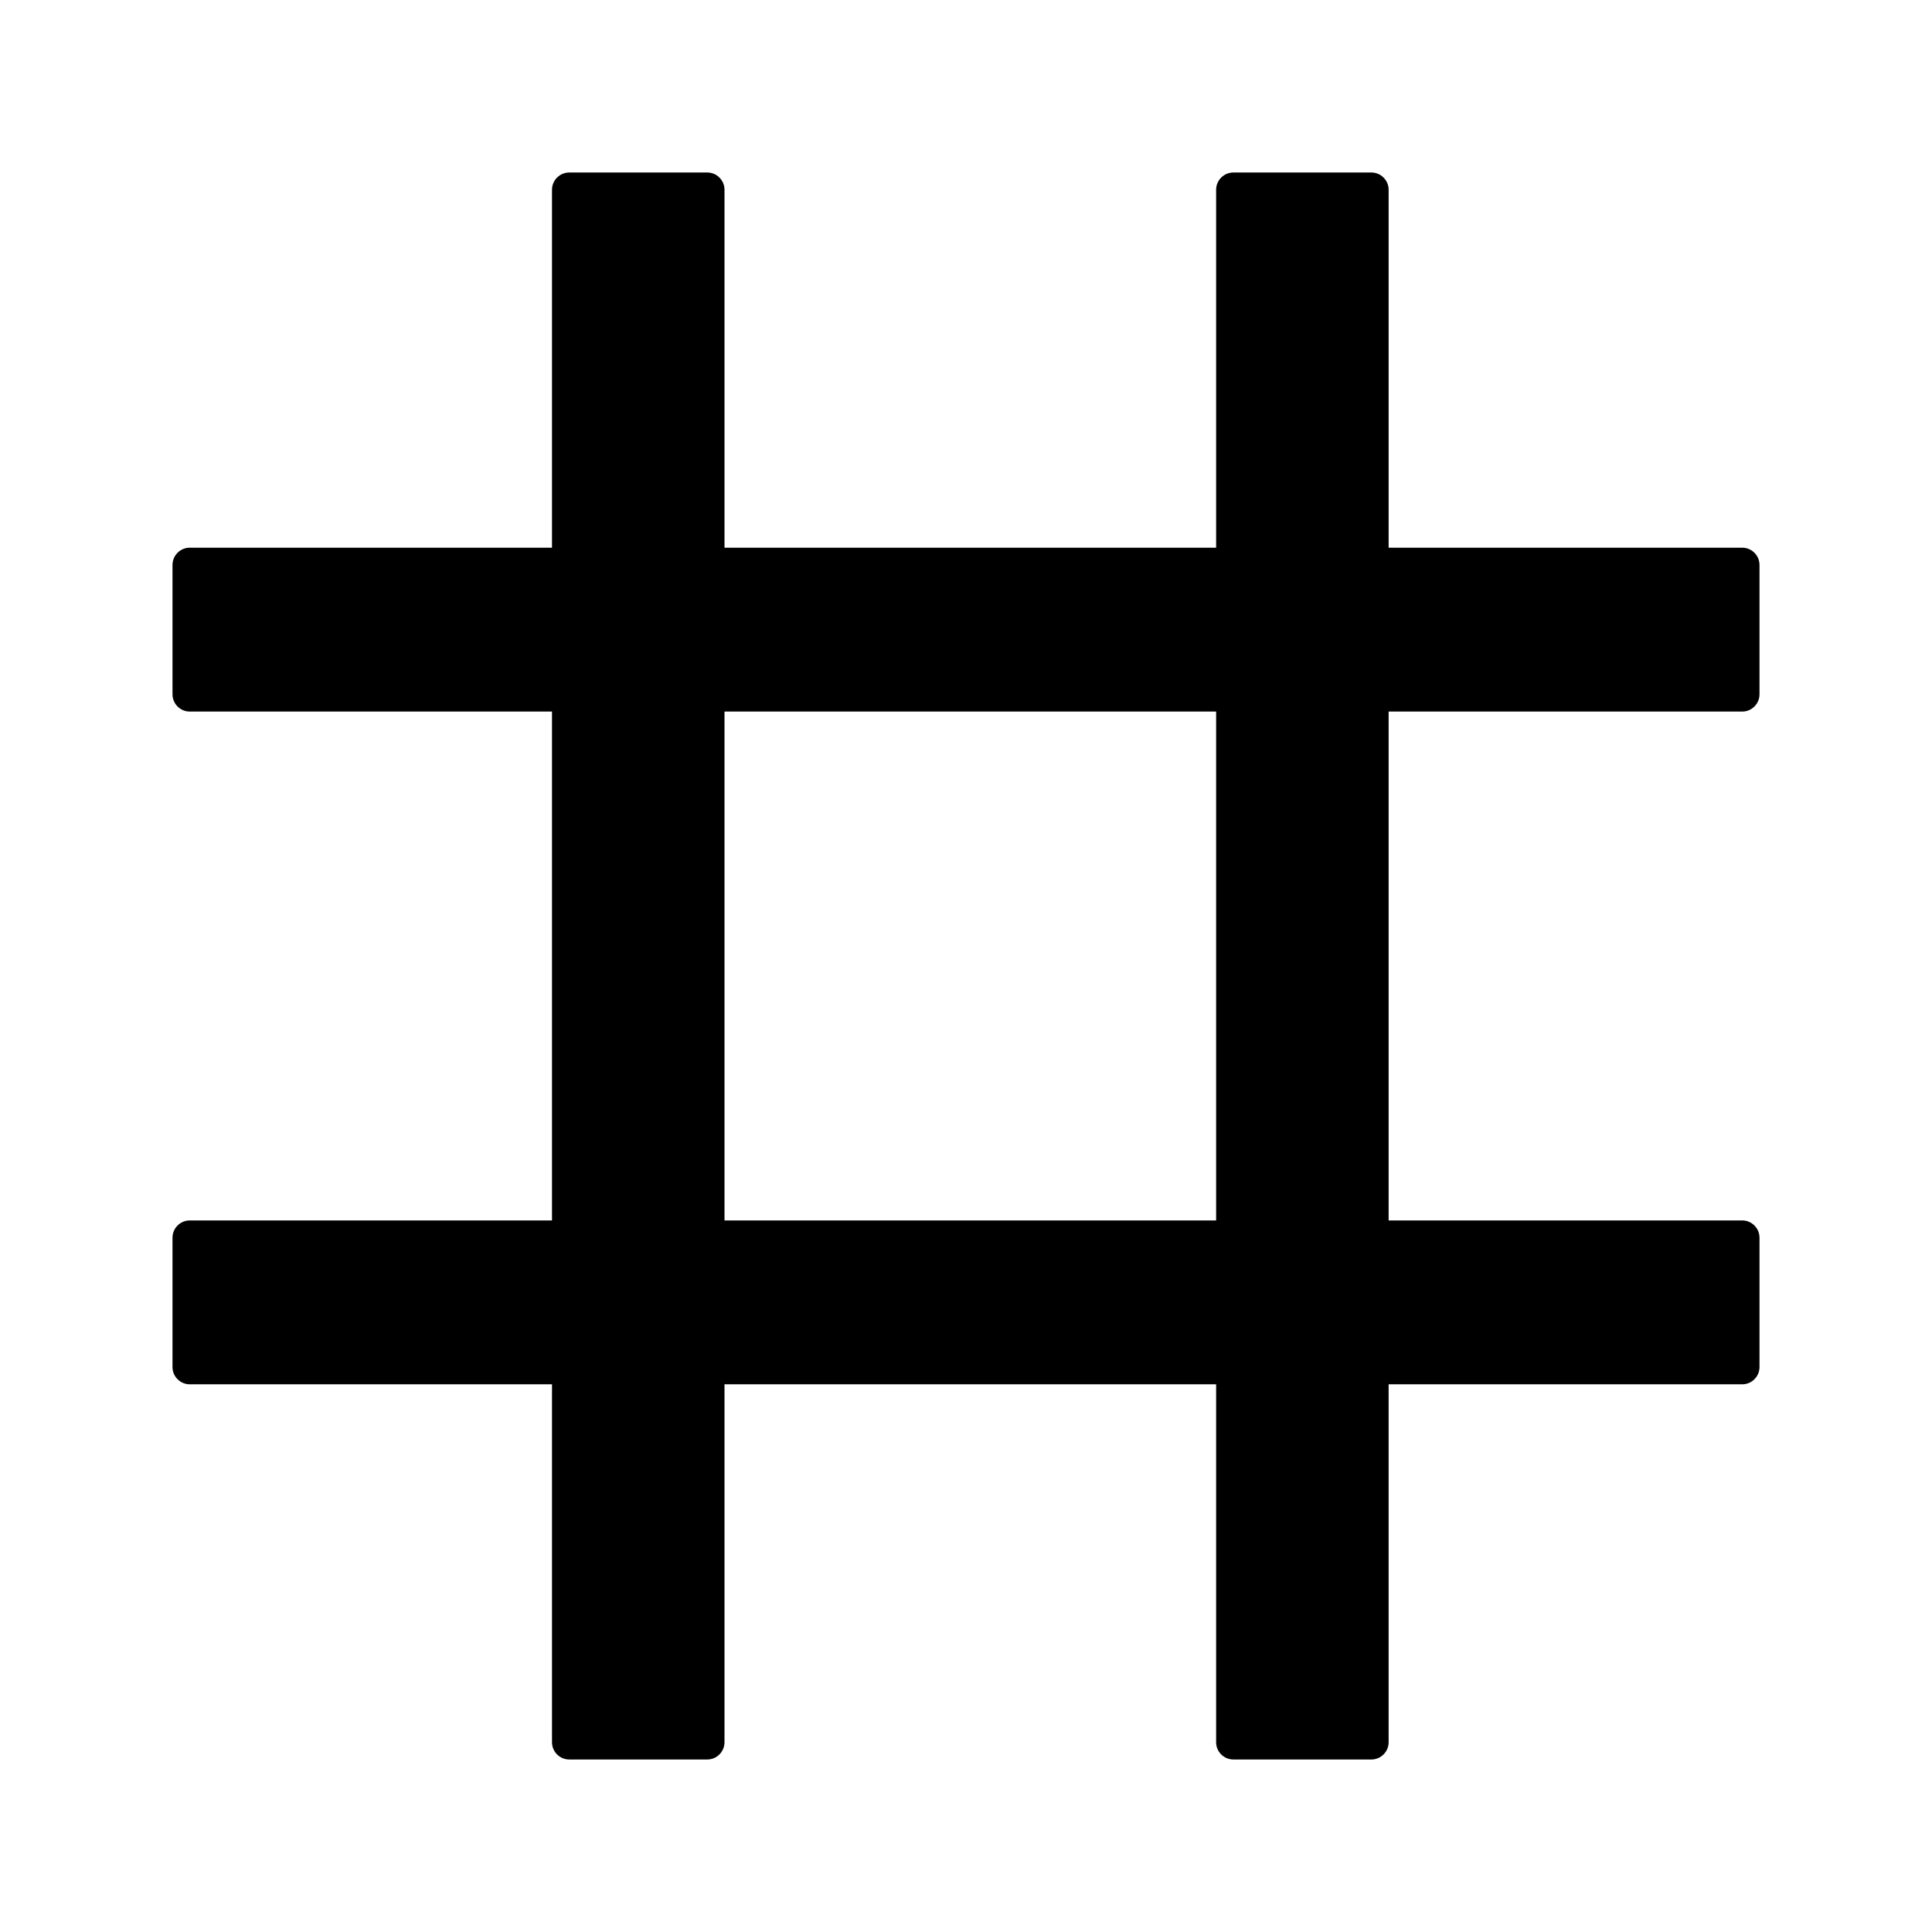 <svg viewBox="64 64 896 896" focusable="false"><path  fill="currentColor" d="M872 394c4.4 0 8-3.6 8-8v-60c0-4.4-3.6-8-8-8H708V152c0-4.4-3.6-8-8-8h-64c-4.4 0-8 3.6-8 8v166H400V152c0-4.4-3.6-8-8-8h-64c-4.4 0-8 3.6-8 8v166H152c-4.4 0-8 3.6-8 8v60c0 4.4 3.6 8 8 8h168v236H152c-4.4 0-8 3.6-8 8v60c0 4.4 3.6 8 8 8h168v166c0 4.4 3.6 8 8 8h64c4.4 0 8-3.6 8-8V706h228v166c0 4.4 3.6 8 8 8h64c4.4 0 8-3.6 8-8V706h164c4.4 0 8-3.6 8-8v-60c0-4.4-3.6-8-8-8H708V394h164zM628 630H400V394h228v236z" /></svg>